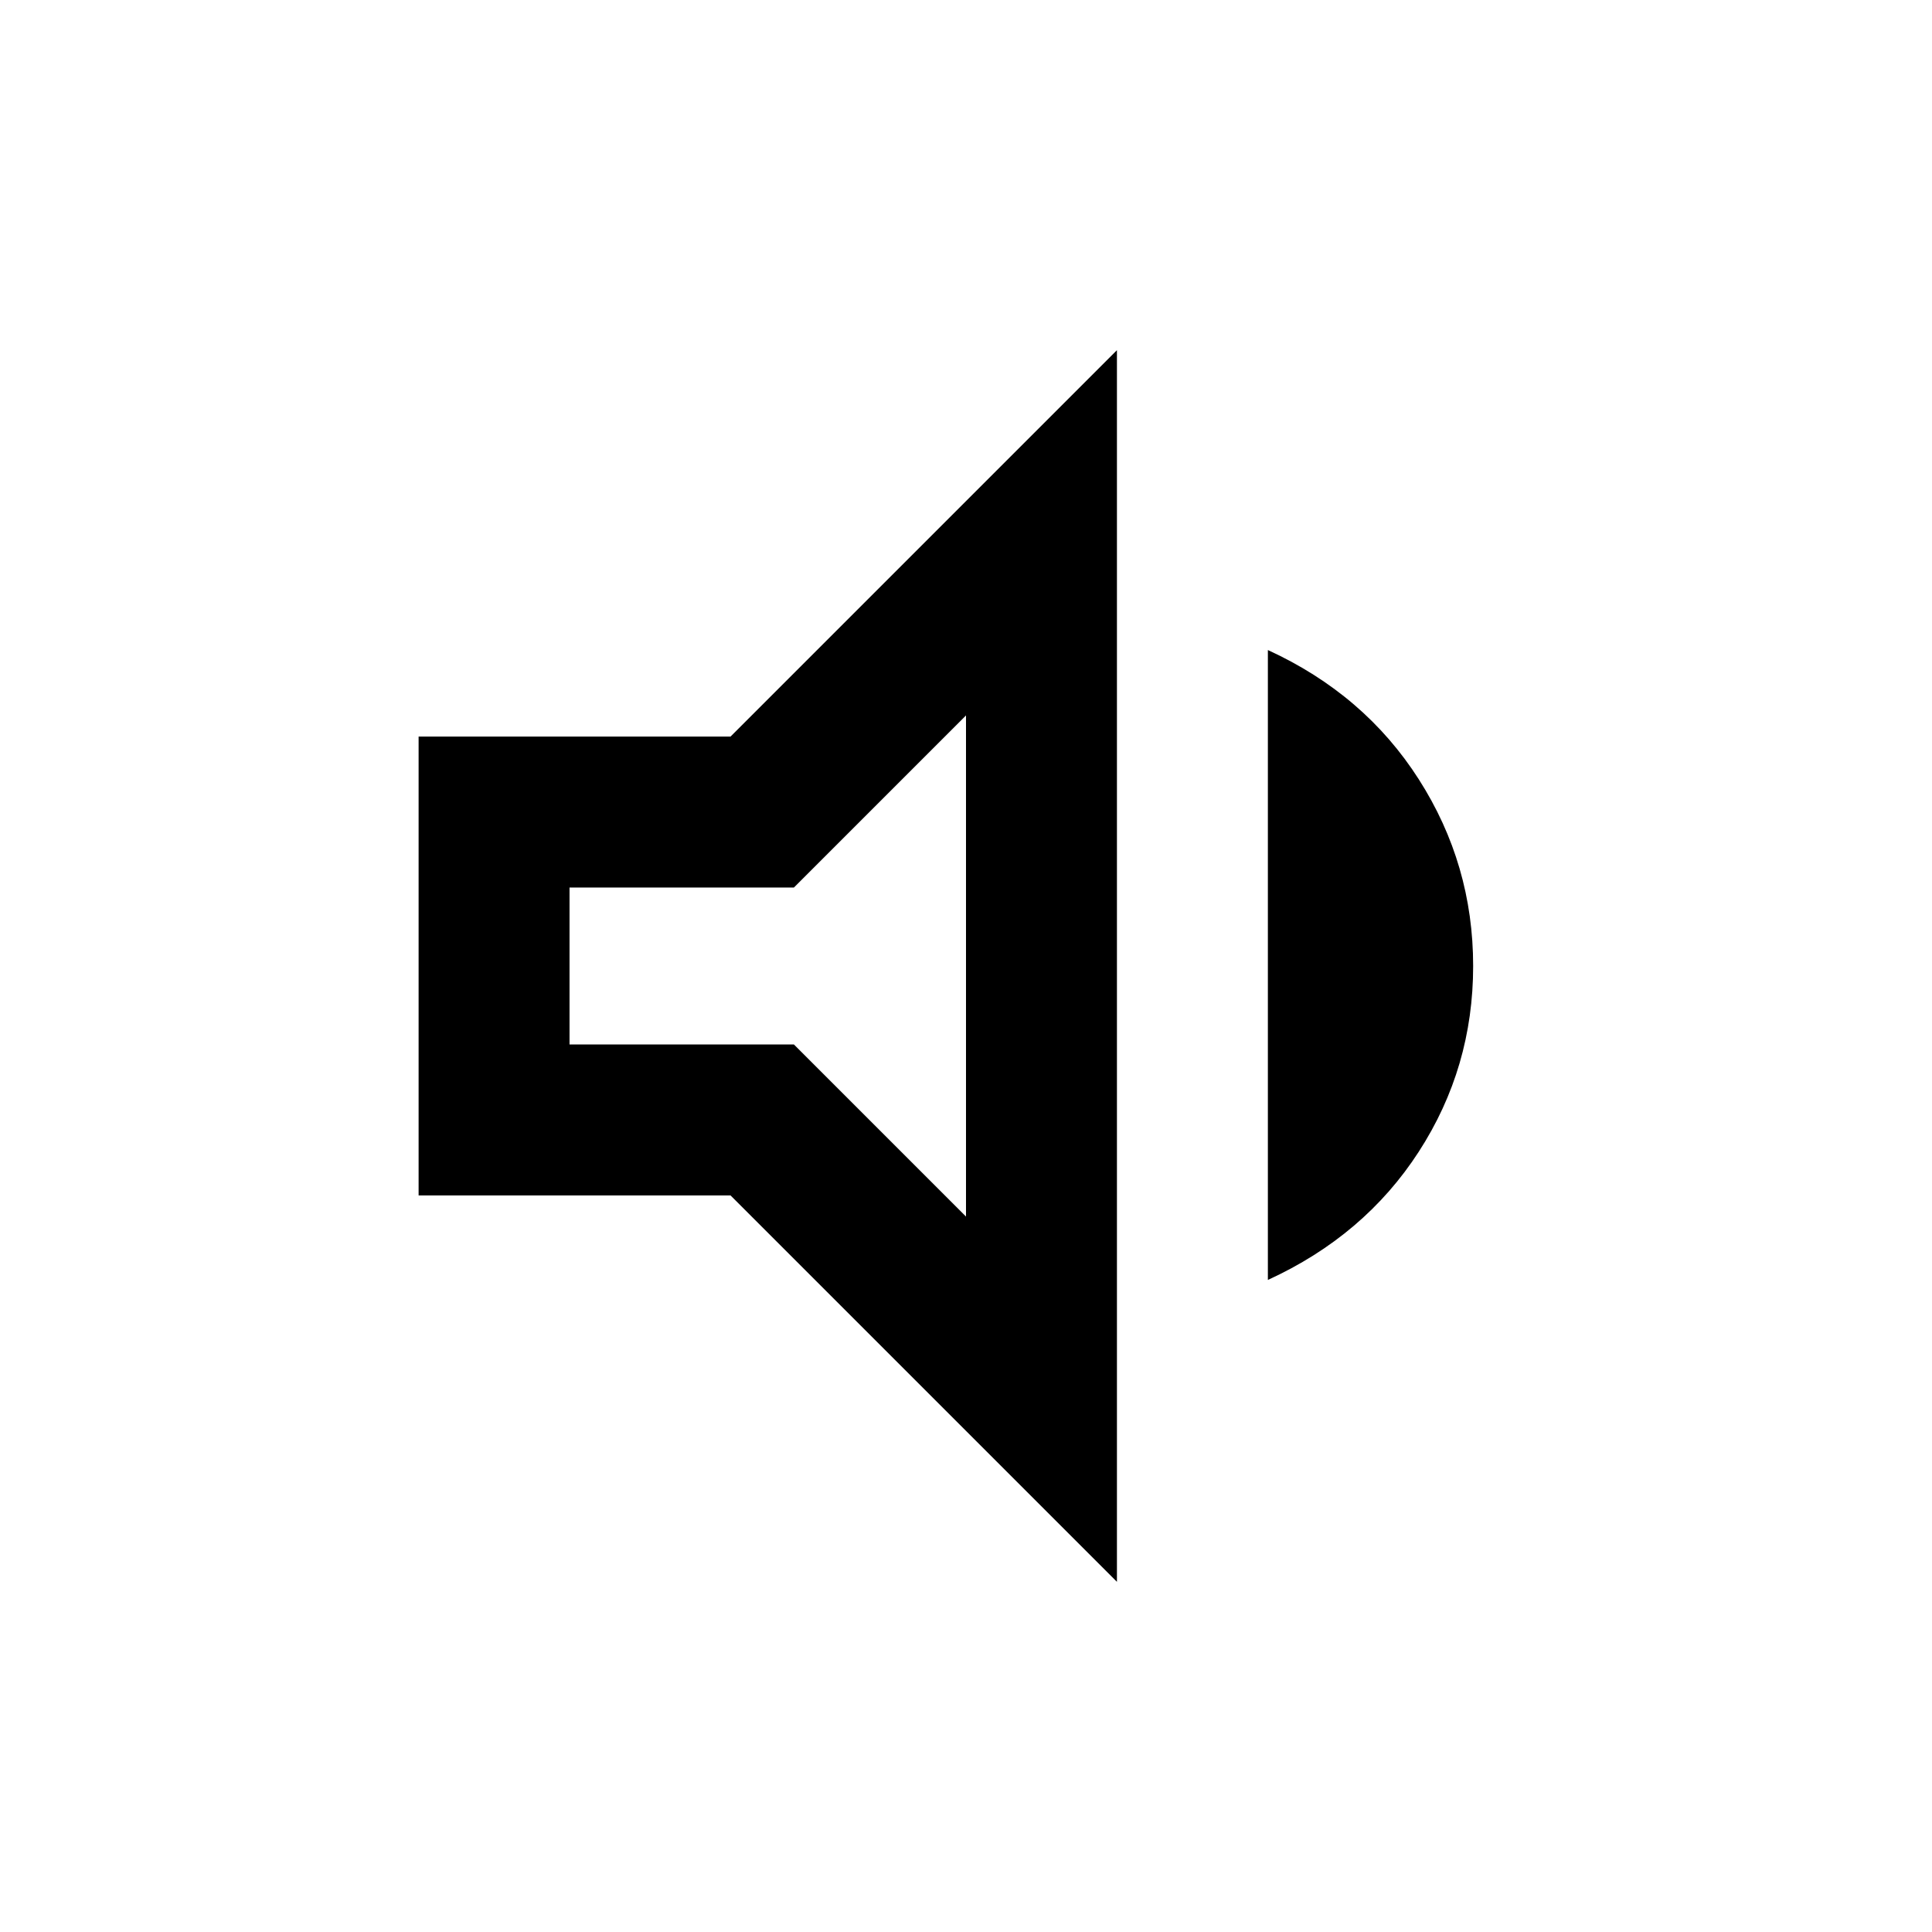<svg xmlns="http://www.w3.org/2000/svg" height="24" viewBox="0 -960 960 960" width="24"><path d="M208-366v-228h155l192-192v612L363-366H208Zm422 42v-313q48 22 75 64.25T732-480q0 50.5-27 92.25T630-324ZM480-604.5 394.5-519H283v78h111.5l85.5 85.5v-249ZM381.5-480Z"/></svg>